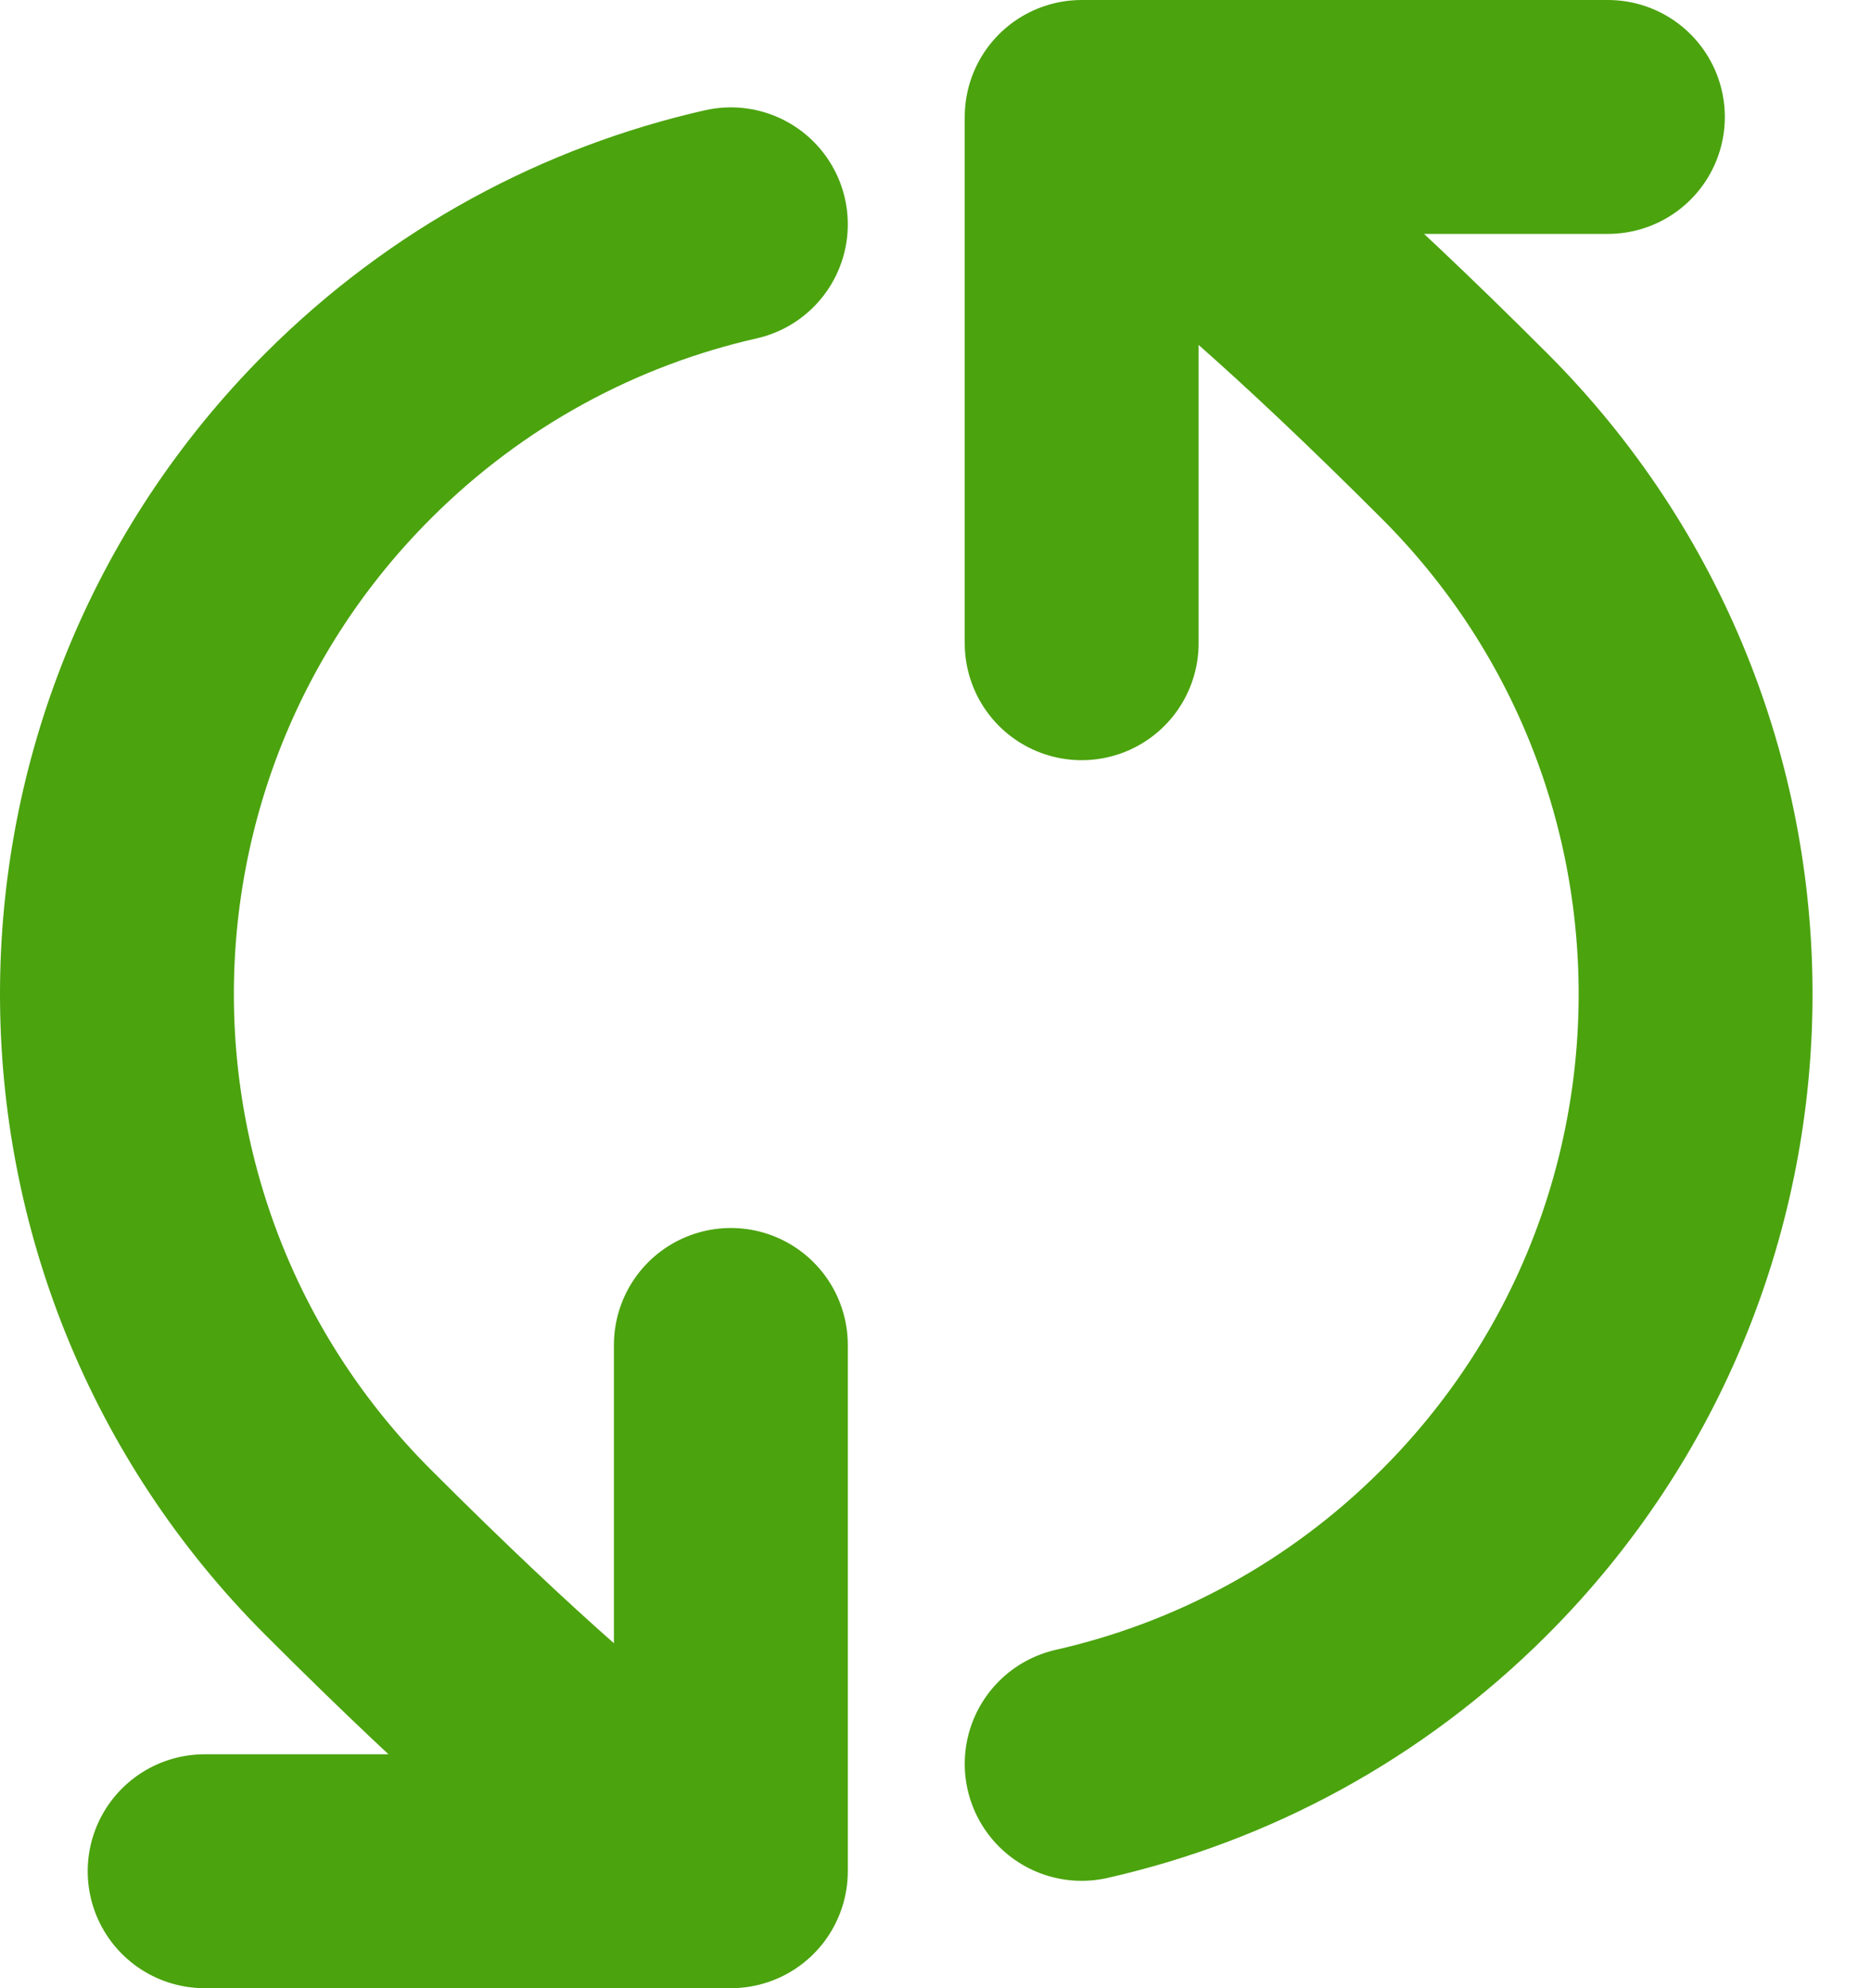 <svg width="16" height="17" viewBox="0 0 16 17" fill="none" xmlns="http://www.w3.org/2000/svg">
<path d="M9.25 1C9.25 1 9.887 1.091 12.523 3.727C15.159 6.363 15.159 10.637 12.523 13.273C11.589 14.207 10.45 14.81 9.25 15.082M9.25 1L13.75 1M9.25 1L9.25 5.5M6.25 16C6.25 16 5.613 15.909 2.977 13.273C0.341 10.637 0.341 6.363 2.977 3.727C3.911 2.793 5.051 2.19 6.25 1.918M6.25 16L1.75 16M6.25 16L6.25 11.5" stroke="#4BA30E" stroke-width="2" stroke-linecap="round" stroke-linejoin="round"/>
</svg>
